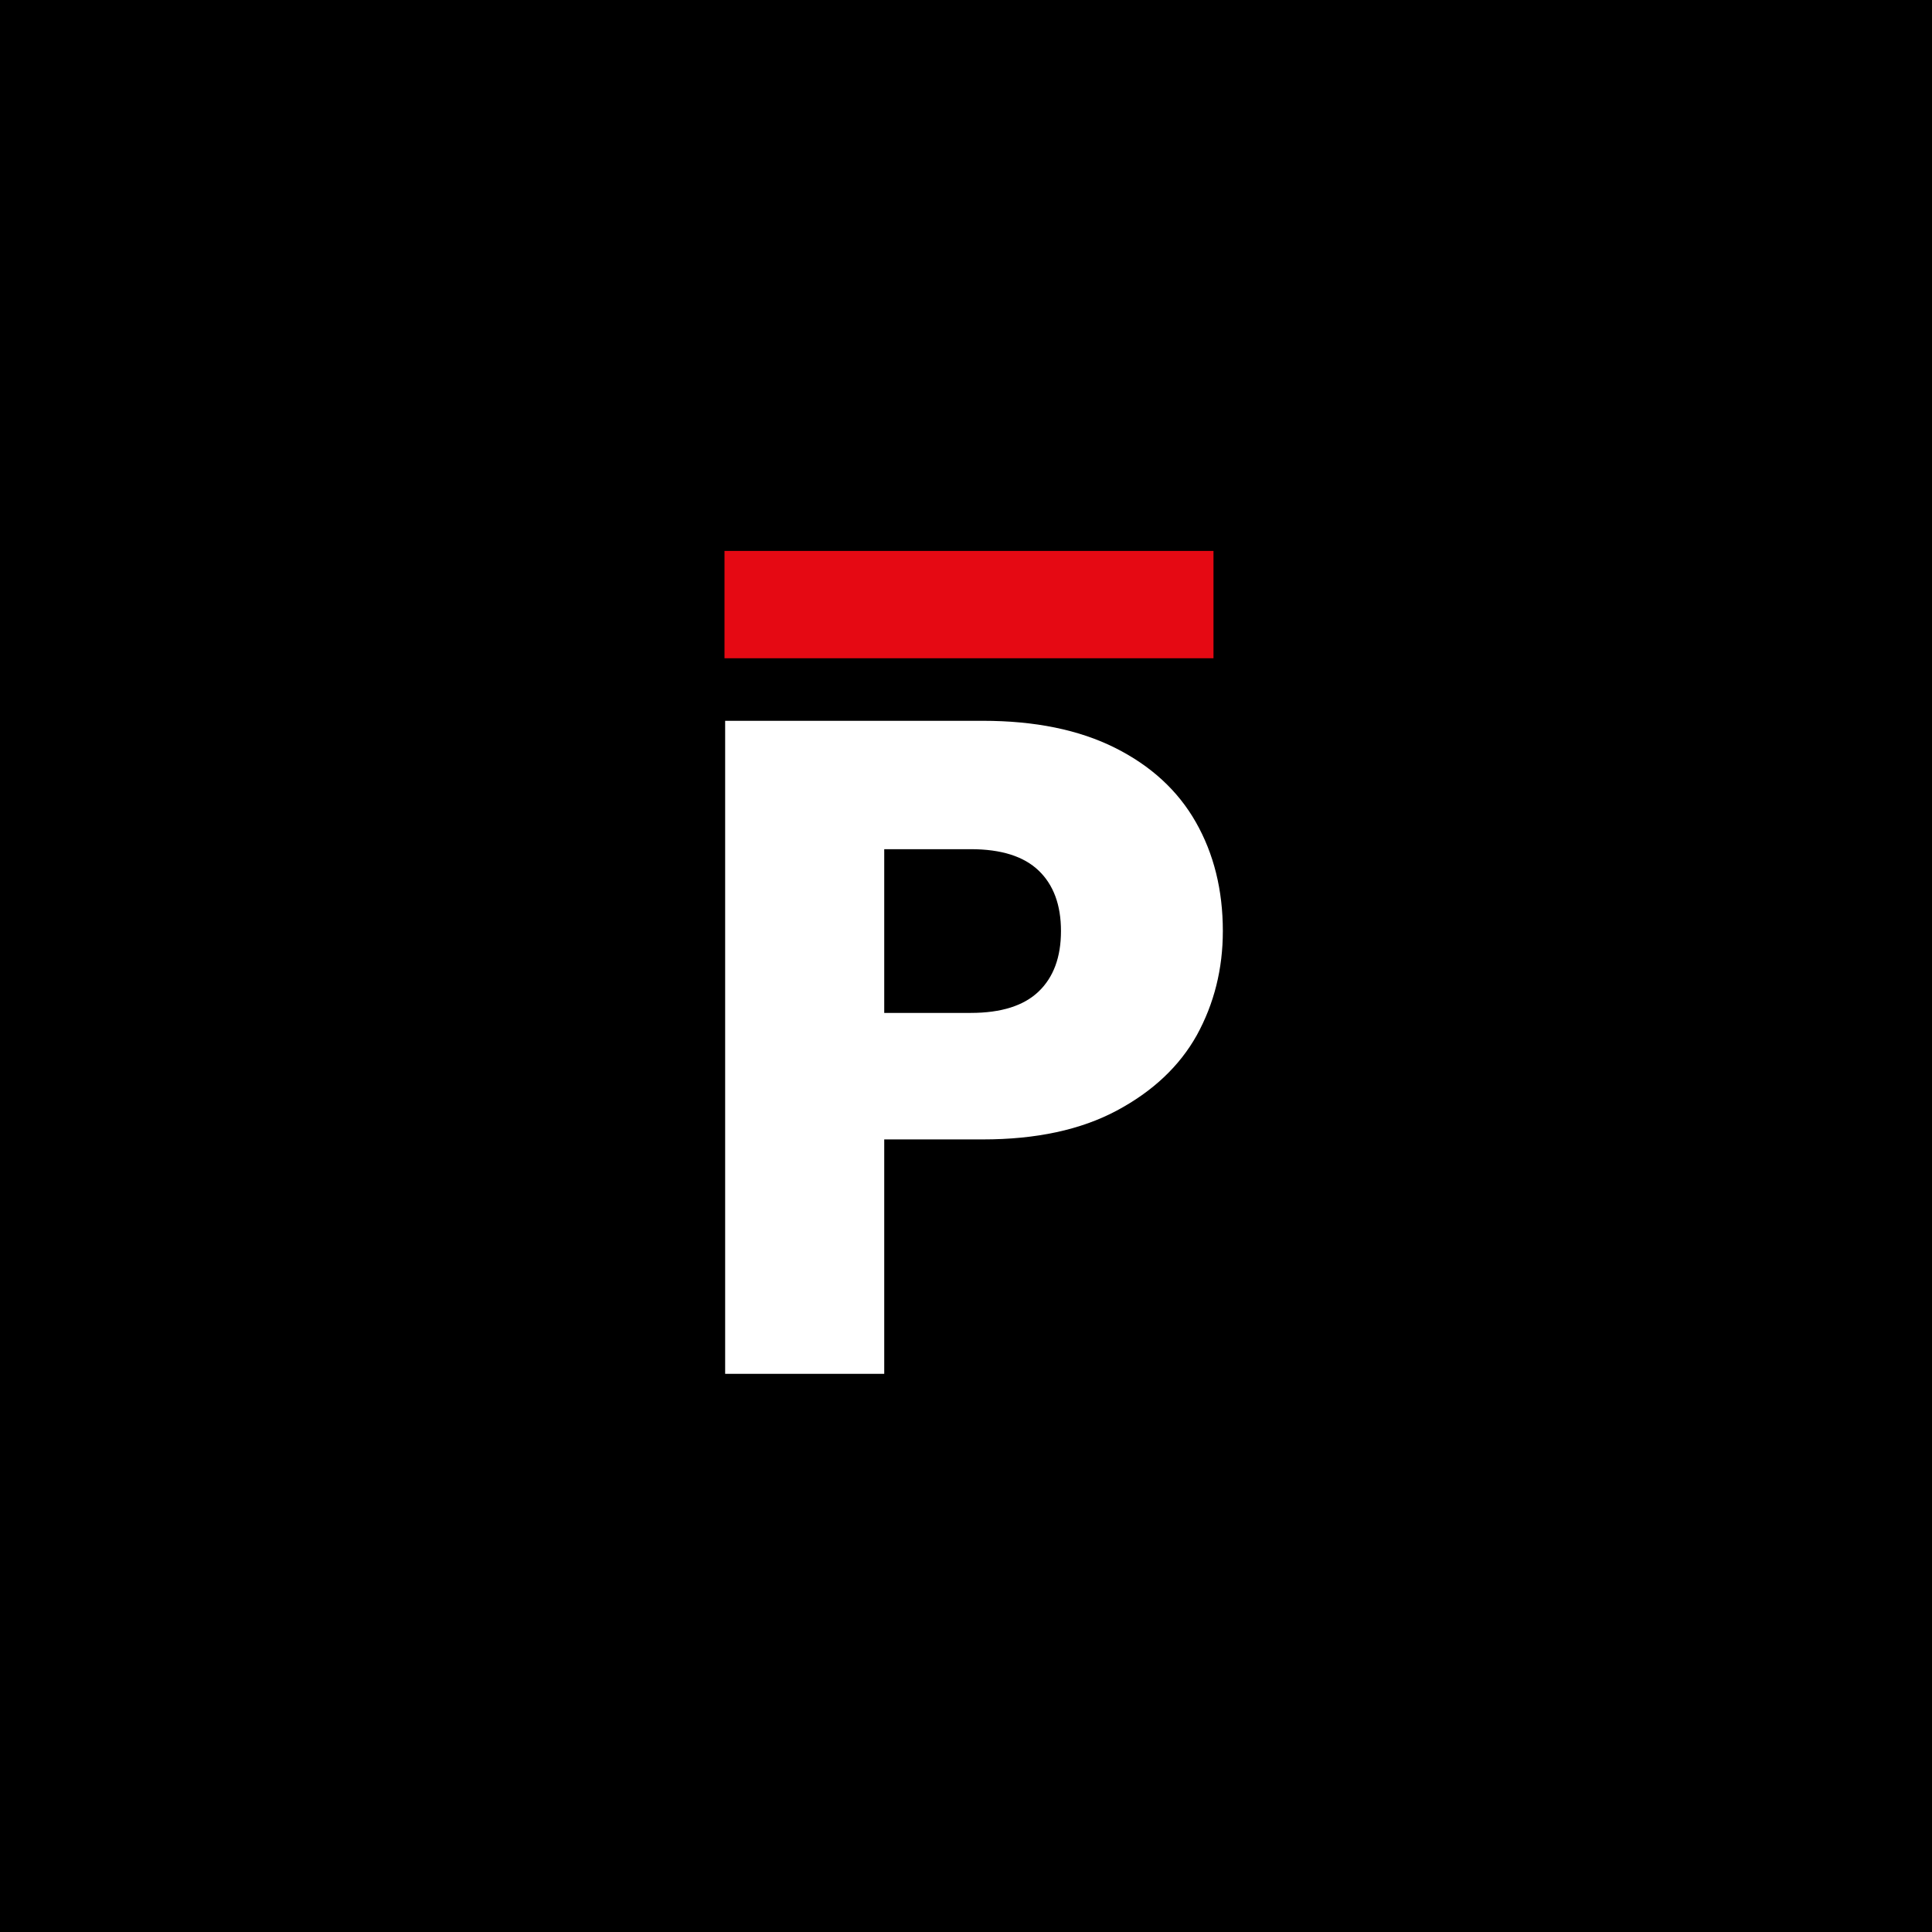 <svg width="256" height="256" viewBox="0 0 256 256" fill="none" xmlns="http://www.w3.org/2000/svg">
<rect x="0" y="0" width="256" height="256" fill="#333333" stroke="none"/>
<g clip-path="url(#clip0_1239_2)">
<rect width="256" height="256" fill="#1E1E1E"/>
<rect width="256" height="256" fill="black"/>
<path d="M160.793 73H96V87.223H160.793V73Z" fill="#E50913"/>
<path d="M162.033 123.368C162.033 128.381 160.883 132.983 158.581 137.174C156.281 141.283 152.747 144.611 147.981 147.158C143.215 149.706 137.298 150.979 130.231 150.979H117.165V182.042H96.086V95.51H130.231C137.133 95.51 142.968 96.702 147.734 99.085C152.5 101.468 156.075 104.755 158.458 108.946C160.841 113.137 162.033 117.945 162.033 123.368ZM128.628 134.216C132.655 134.216 135.654 133.271 137.626 131.38C139.599 129.49 140.585 126.82 140.585 123.368C140.585 119.917 139.599 117.246 137.626 115.356C135.654 113.466 132.655 112.521 128.628 112.521H117.165V134.216H128.628Z" fill="white"/>
</g>
<defs>
<clipPath id="clip0_1239_2">
<rect width="256" height="256" fill="white"/>
</clipPath>
</defs>
</svg>

